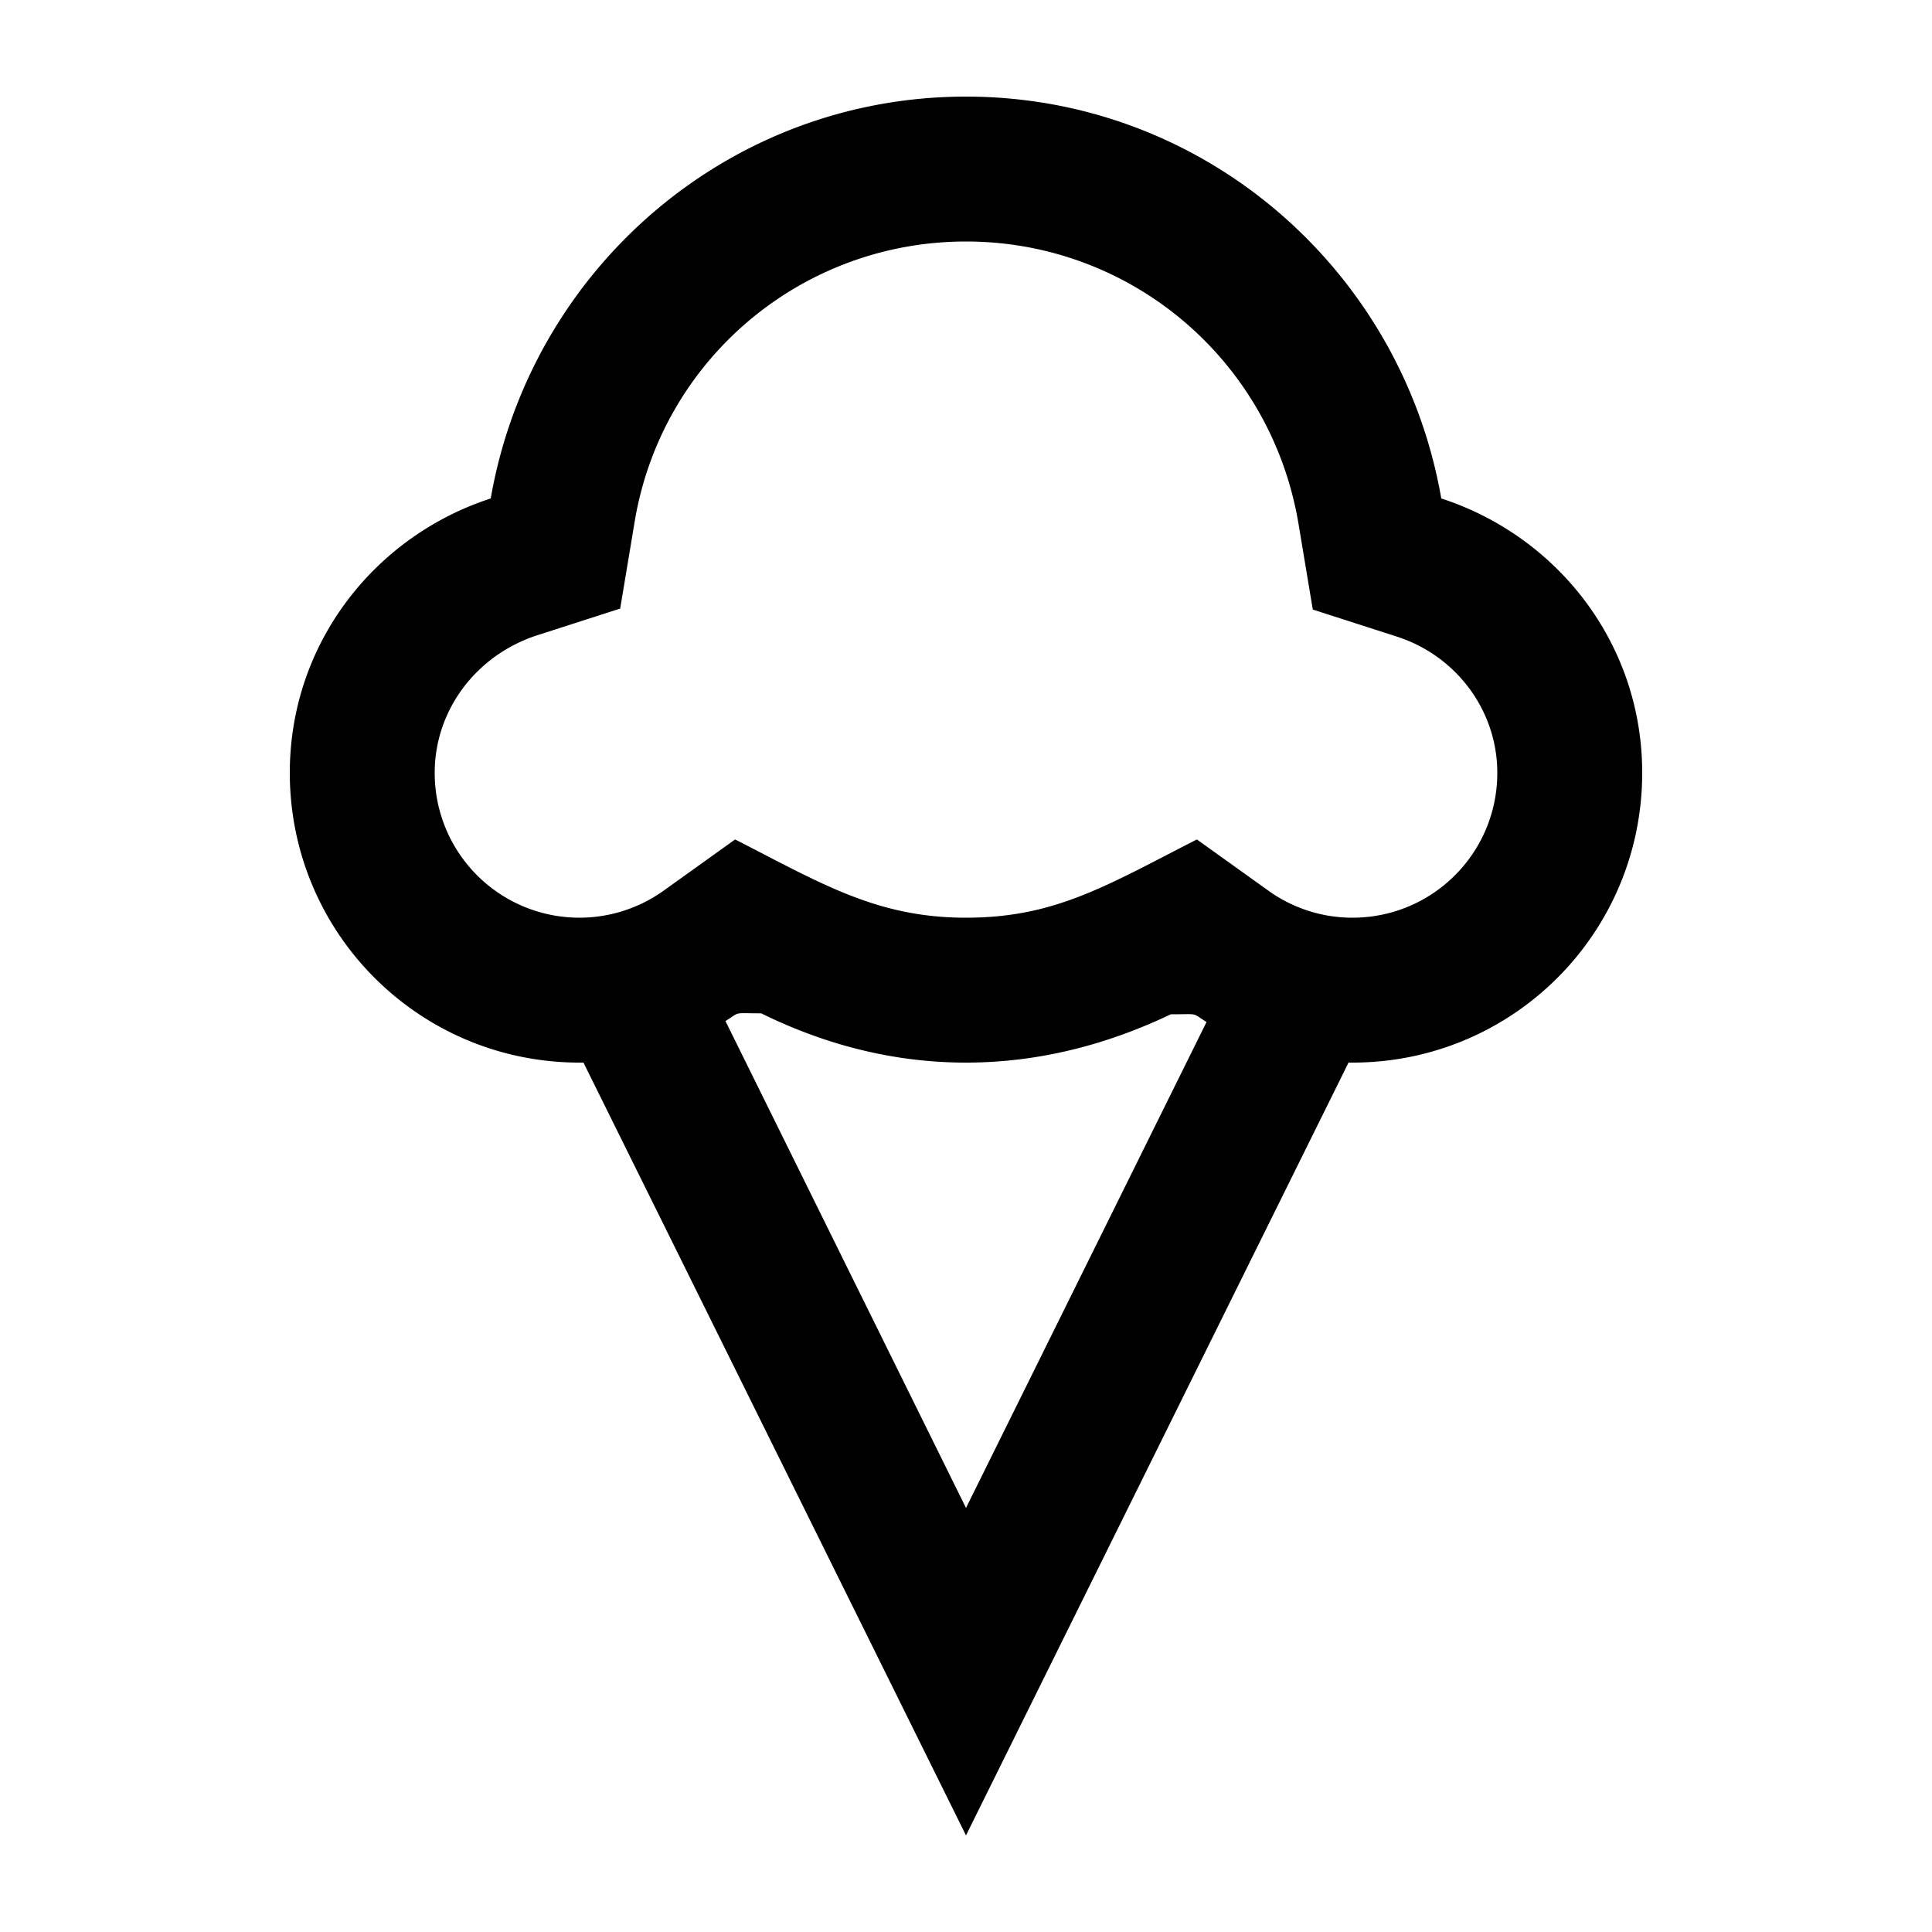 <svg xmlns="http://www.w3.org/2000/svg" width="20" height="20" viewBox="0 0 20 20"><path d="M14.92 5.16C14.51 2.8 12.47 1 10 1S5.49 2.8 5.08 5.16C3.88 5.55 3 6.66 3 8c0 1.66 1.34 3 3 3h.04L10 19l3.96-8H14c1.66 0 3-1.34 3-3 0-1.34-.88-2.45-2.08-2.84zM10 15.61l-2.49-5.04c.16-.1.07-.08.37-.08.65.32 1.36.51 2.12.51s1.47-.19 2.12-.5c.3 0 .21-.02.37.08L10 15.61zm4-6.11c-.39 0-.69-.15-.87-.28l-.74-.53c-.94.48-1.47.81-2.39.81-.92 0-1.49-.35-2.39-.81l-.74.53A1.498 1.498 0 0 1 4.5 8c0-.64.42-1.21 1.05-1.42l.87-.28.15-.9C6.85 3.72 8.3 2.5 10 2.5s3.15 1.22 3.44 2.91l.15.9.87.28c.62.2 1.04.77 1.04 1.41 0 .83-.67 1.5-1.5 1.5z"/></svg>